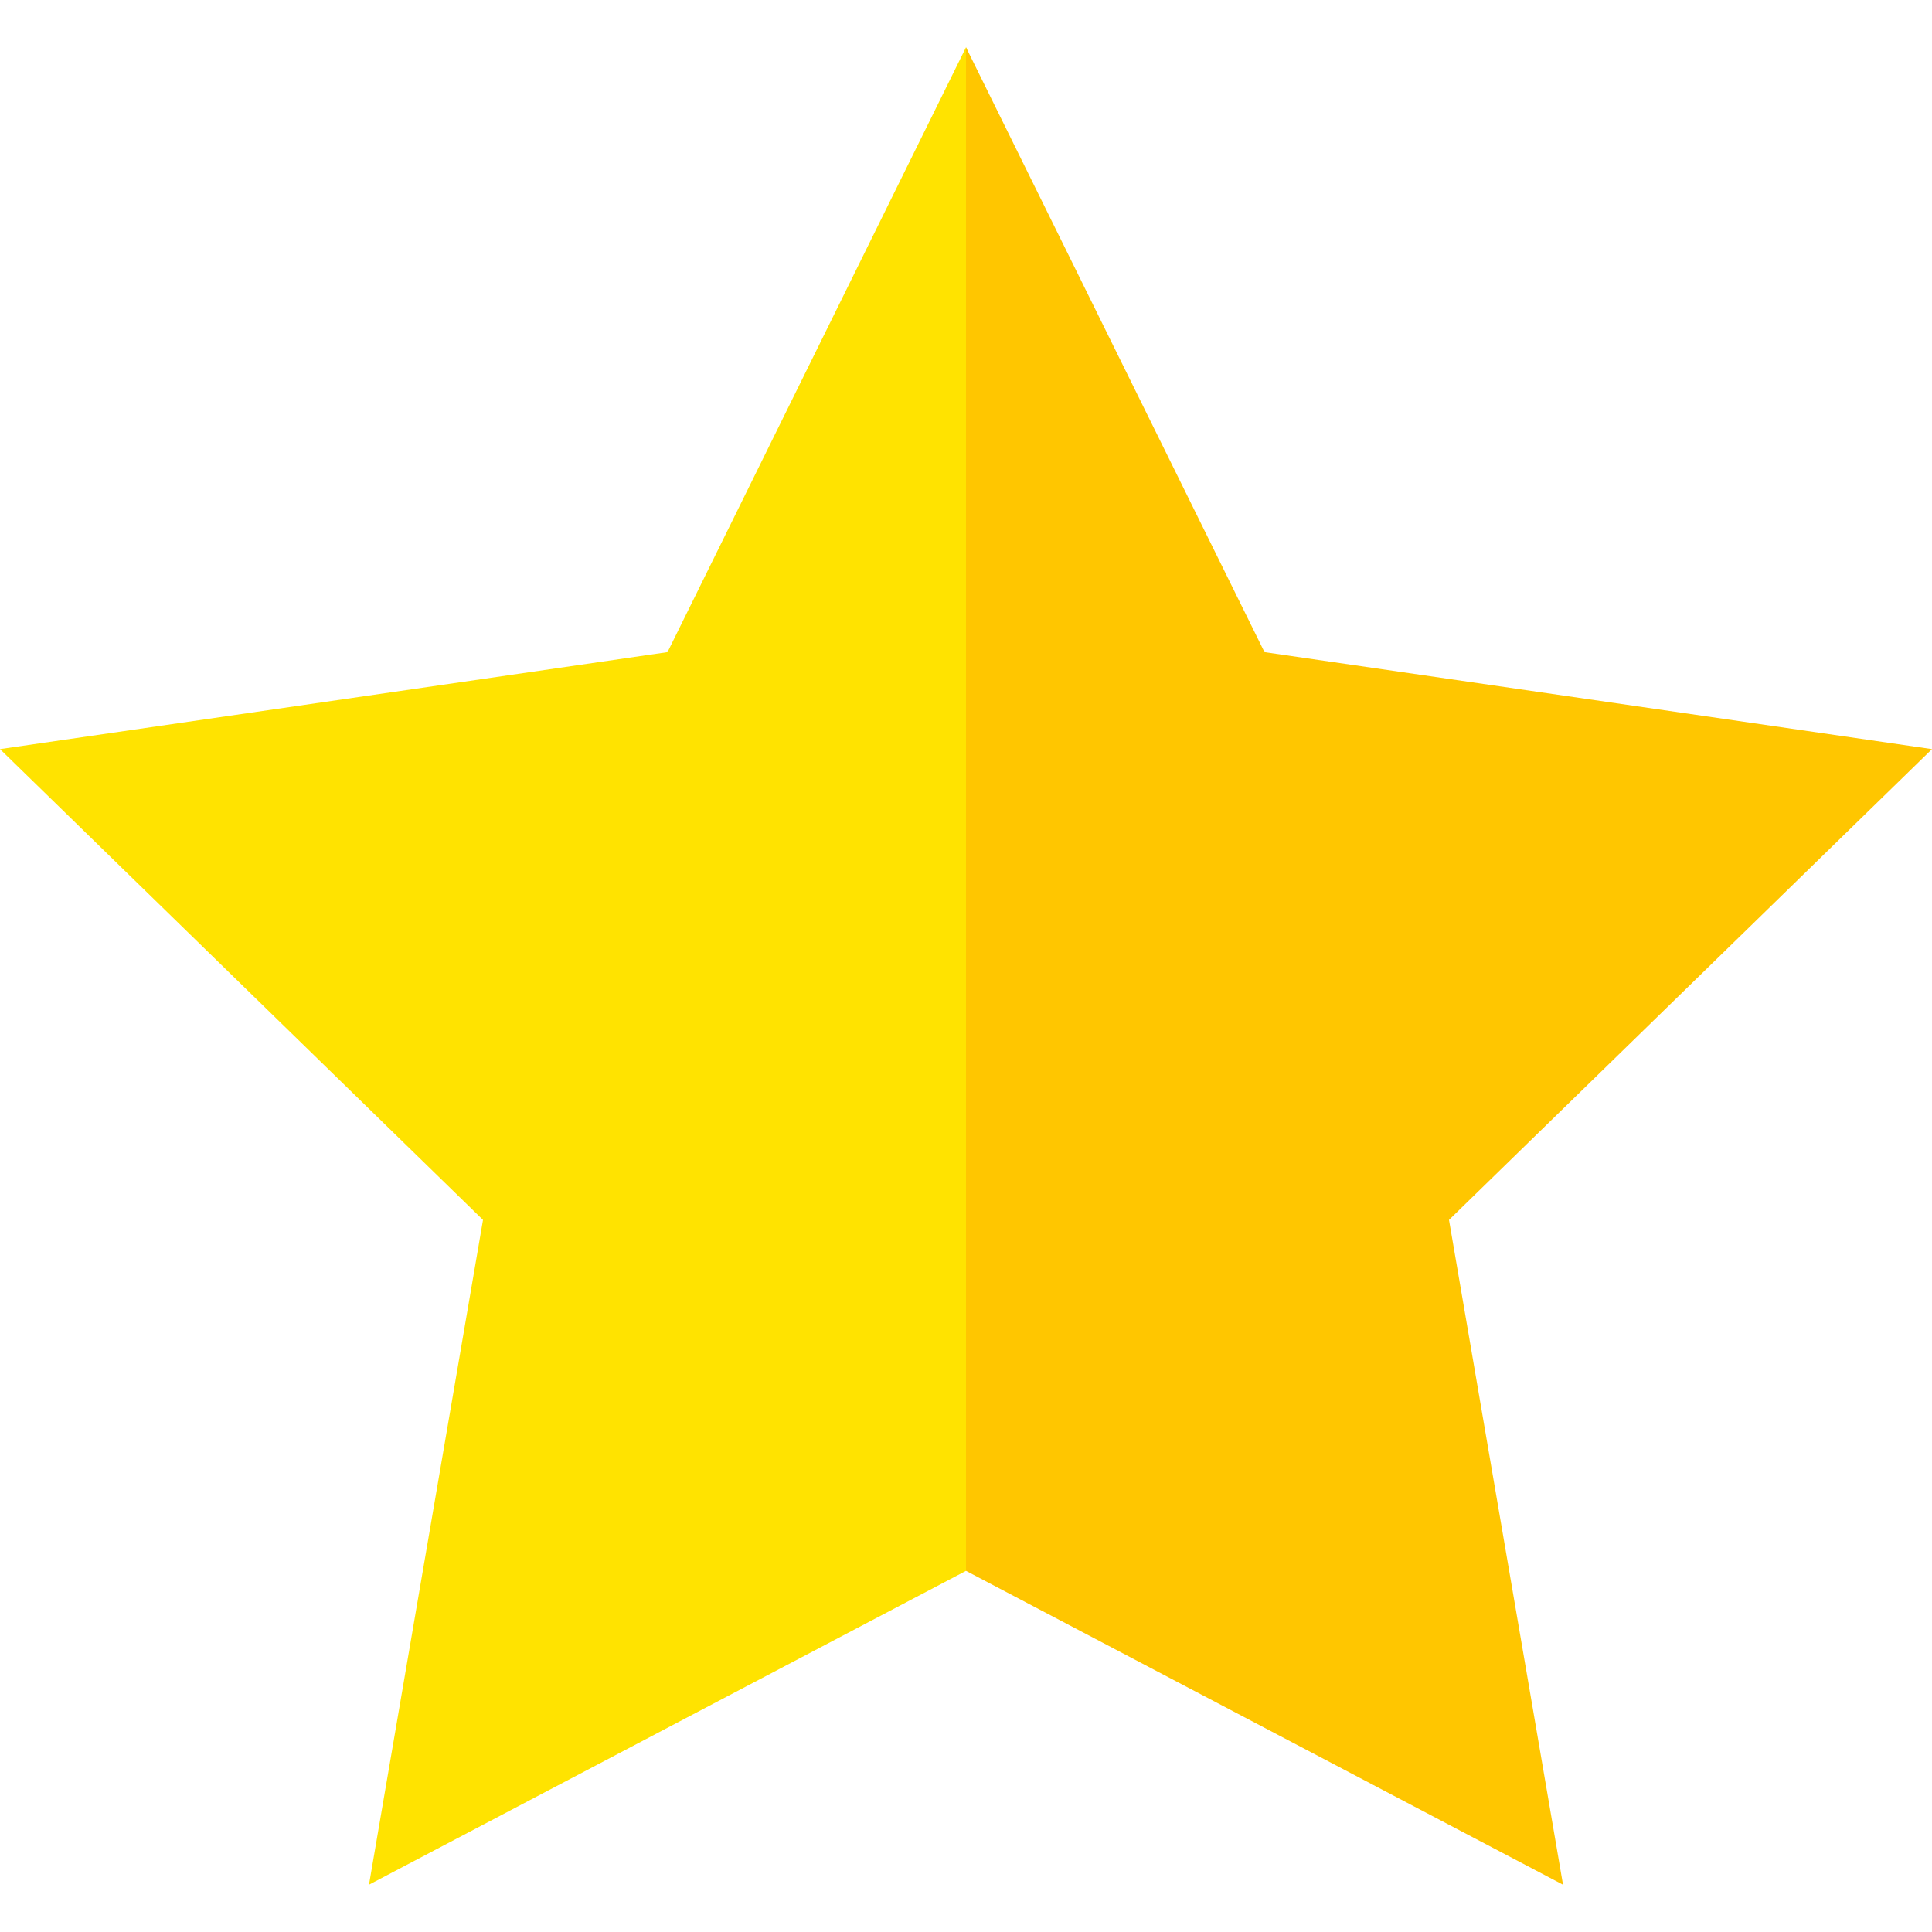 <?xml version="1.0" encoding="utf-8"?>
<!-- Generator: Adobe Illustrator 16.0.0, SVG Export Plug-In . SVG Version: 6.00 Build 0)  -->
<!DOCTYPE svg PUBLIC "-//W3C//DTD SVG 1.1//EN" "http://www.w3.org/Graphics/SVG/1.1/DTD/svg11.dtd">
<svg version="1.1" id="레이어_1" xmlns="http://www.w3.org/2000/svg" xmlns:xlink="http://www.w3.org/1999/xlink" x="0px"
	 y="0px" width="70px" height="70px" viewBox="0 0 70 70" enable-background="new 0 0 70 70" xml:space="preserve">
<g>
	<path fill="#FFE300" d="M35,1.713l9.448,26.016L35,56.915L13.369,68.287L17.5,44.2L0,27.142l24.185-3.514L35,1.713z"/>
	<path fill="#FFC600" d="M70,27.142l-24.185-3.514L35,1.713v55.202l21.631,11.372L52.5,44.2L70,27.142z"/>
</g>
</svg>
